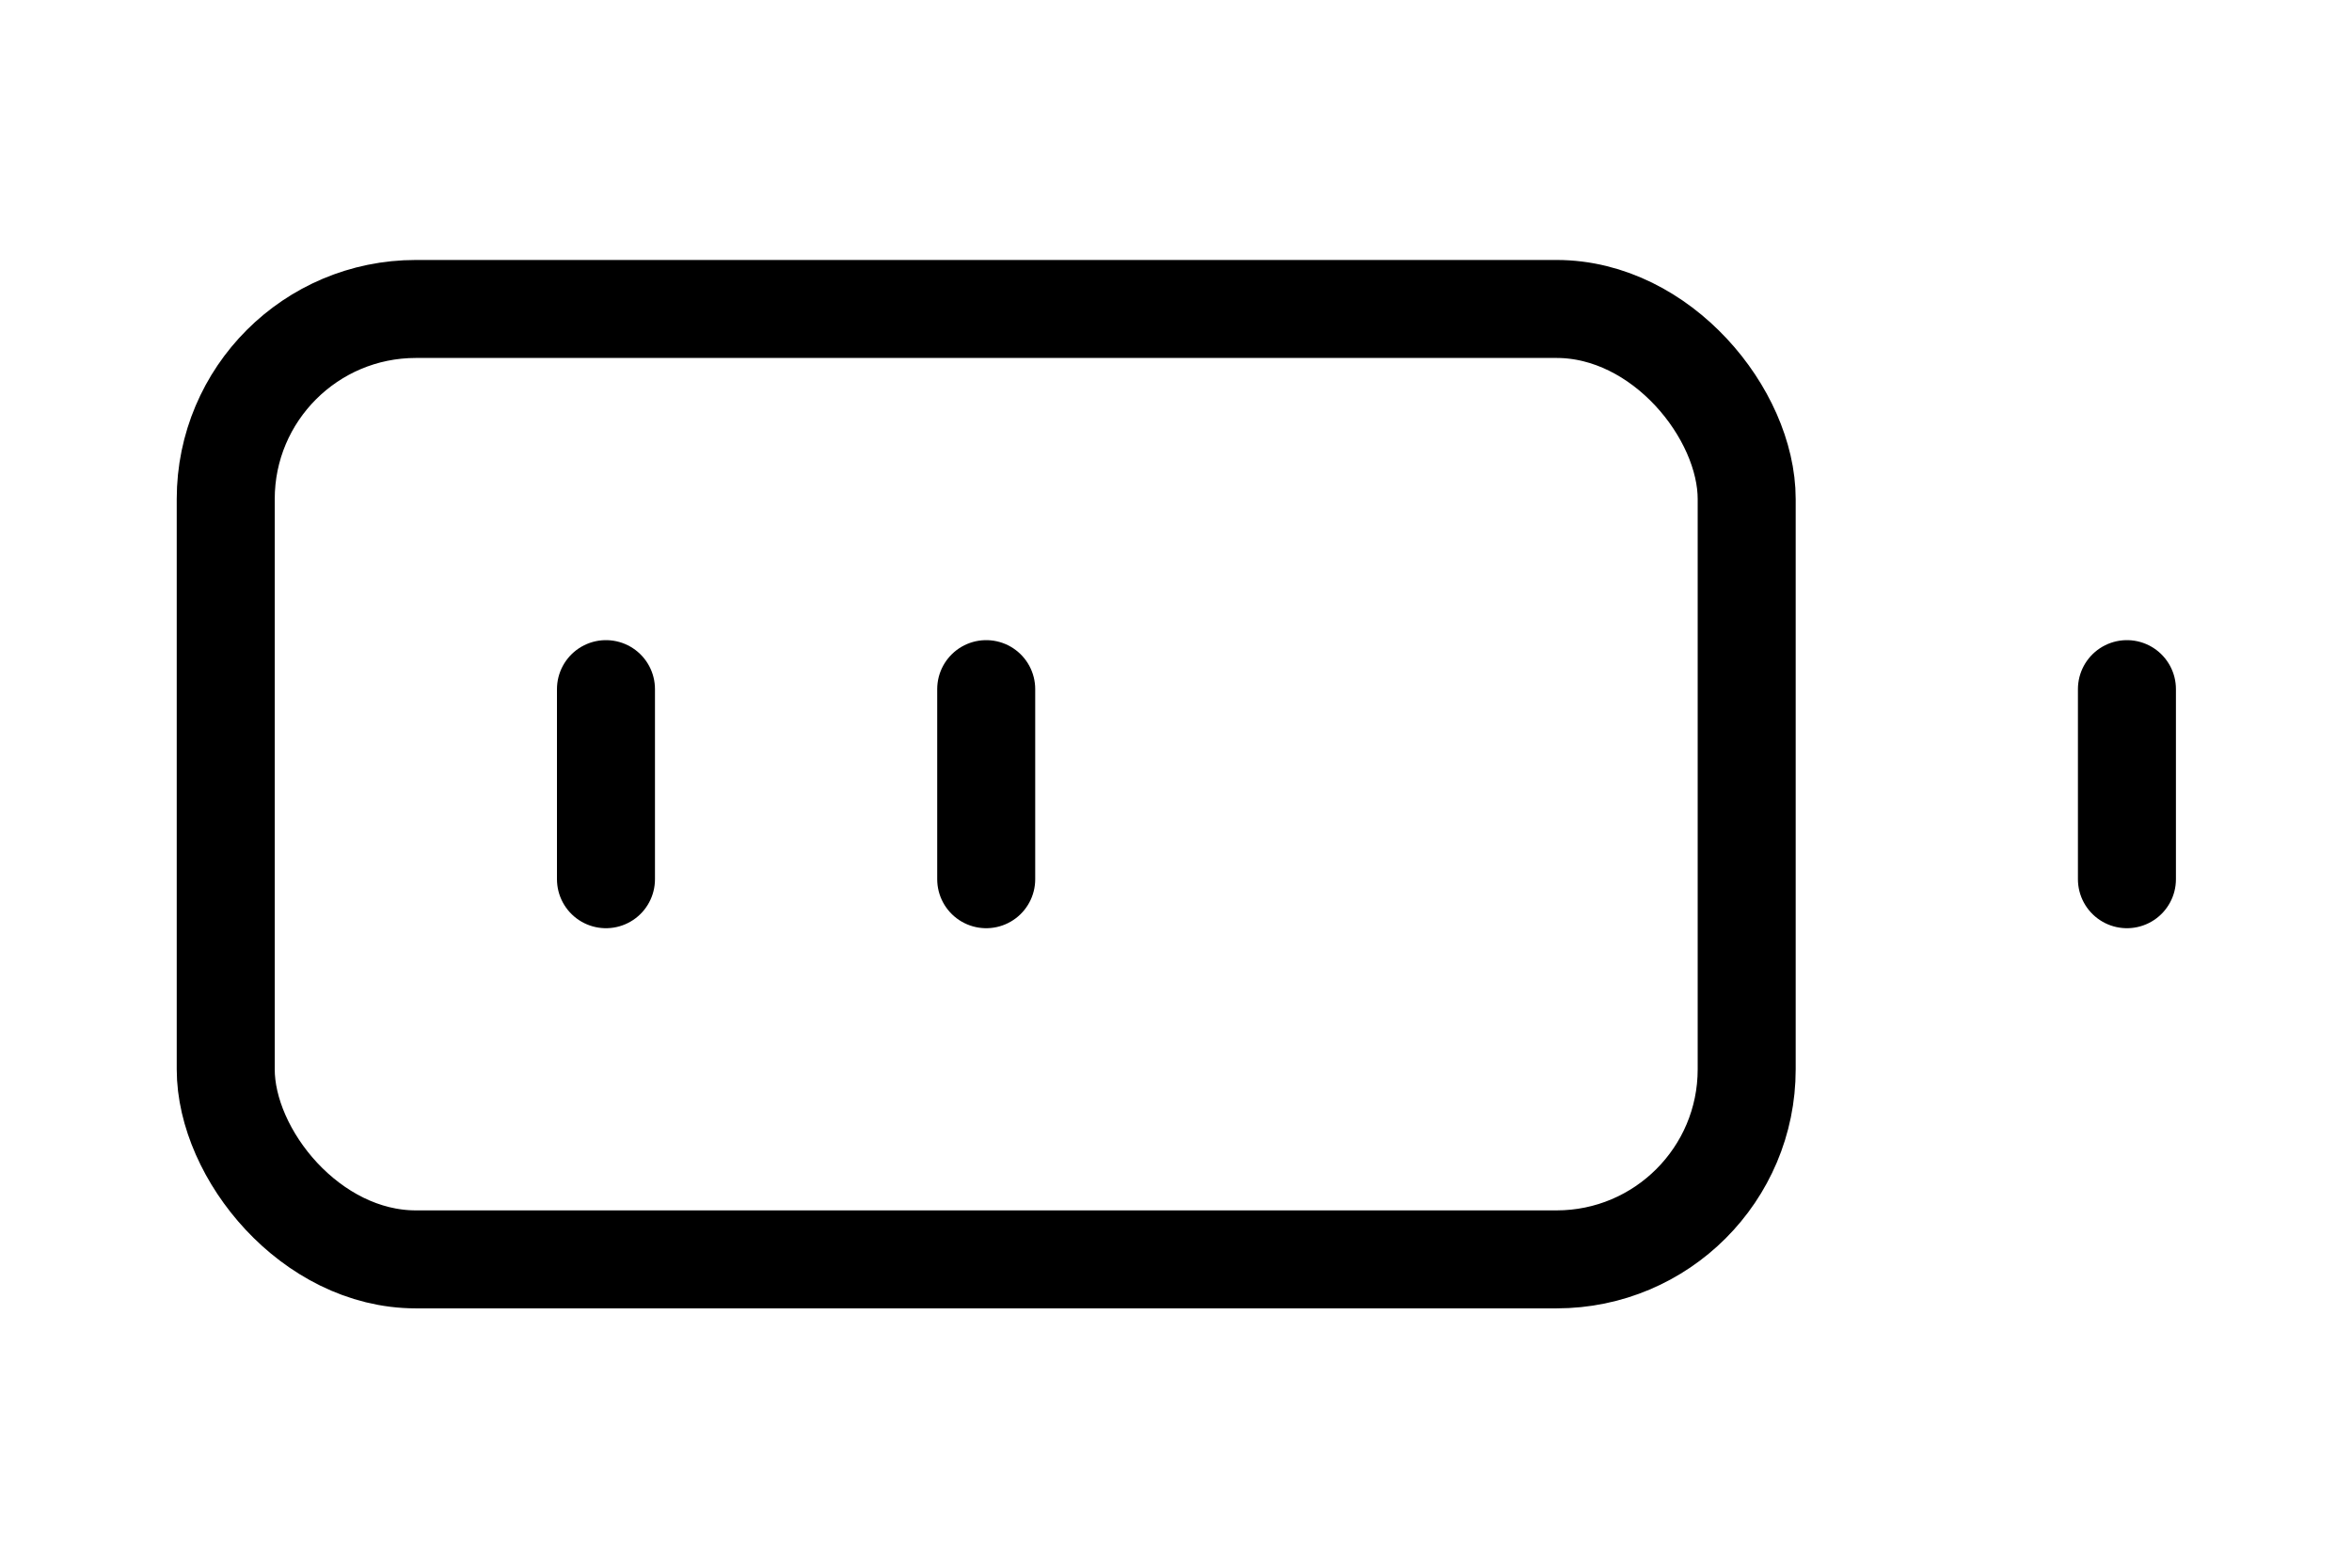 <?xml version="1.0" encoding="UTF-8" standalone="no"?>
<svg
   width="36"
   height="24"
   viewBox="0 0 36 24"
   fill="none"
   stroke="currentColor"
   stroke-width="2"
   stroke-linecap="round"
   stroke-linejoin="round"
   class="lucide lucide-battery-medium"
   version="1.1"
   id="svg3"
   sodipodi:docname="battery-medium.svg"
   inkscape:version="1.4 (e7c3feb100, 2024-10-09)"
   xmlns:inkscape="http://www.inkscape.org/namespaces/inkscape"
   xmlns:sodipodi="http://sodipodi.sourceforge.net/DTD/sodipodi-0.dtd"
   xmlns="http://www.w3.org/2000/svg"
   xmlns:svg="http://www.w3.org/2000/svg">
  <defs
     id="defs3" />
  <sodipodi:namedview
     id="namedview3"
     pagecolor="#ffffff"
     bordercolor="#000000"
     borderopacity="0.25"
     inkscape:showpageshadow="2"
     inkscape:pageopacity="0.0"
     inkscape:pagecheckerboard="0"
     inkscape:deskcolor="#d1d1d1"
     inkscape:zoom="14.958333"
     inkscape:cx="11.933148"
     inkscape:cy="11.966574"
     inkscape:window-width="1282"
     inkscape:window-height="1025"
     inkscape:window-x="0"
     inkscape:window-y="0"
     inkscape:window-maximized="0"
     inkscape:current-layer="svg3" />
  <g
     id="g7"
     transform="matrix(1.455,0,0,1.455,0.545,-5.455)"
     style="stroke-width:1.031;stroke-dasharray:none">
    <rect
       width="16"
       height="10"
       x="2"
       y="7"
       rx="2"
       ry="2"
       id="rect1"
       style="stroke-width:1.031;stroke-dasharray:none" />
    <line
       x1="22"
       x2="22"
       y1="11"
       y2="13"
       id="line1"
       style="stroke-width:1.031;stroke-dasharray:none" />
    <line
       x1="6"
       x2="6"
       y1="11"
       y2="13"
       id="line2"
       style="stroke-width:1.031;stroke-dasharray:none" />
    <line
       x1="10"
       x2="10"
       y1="11"
       y2="13"
       id="line3"
       style="stroke-width:1.031;stroke-dasharray:none" />
  </g>
</svg>
